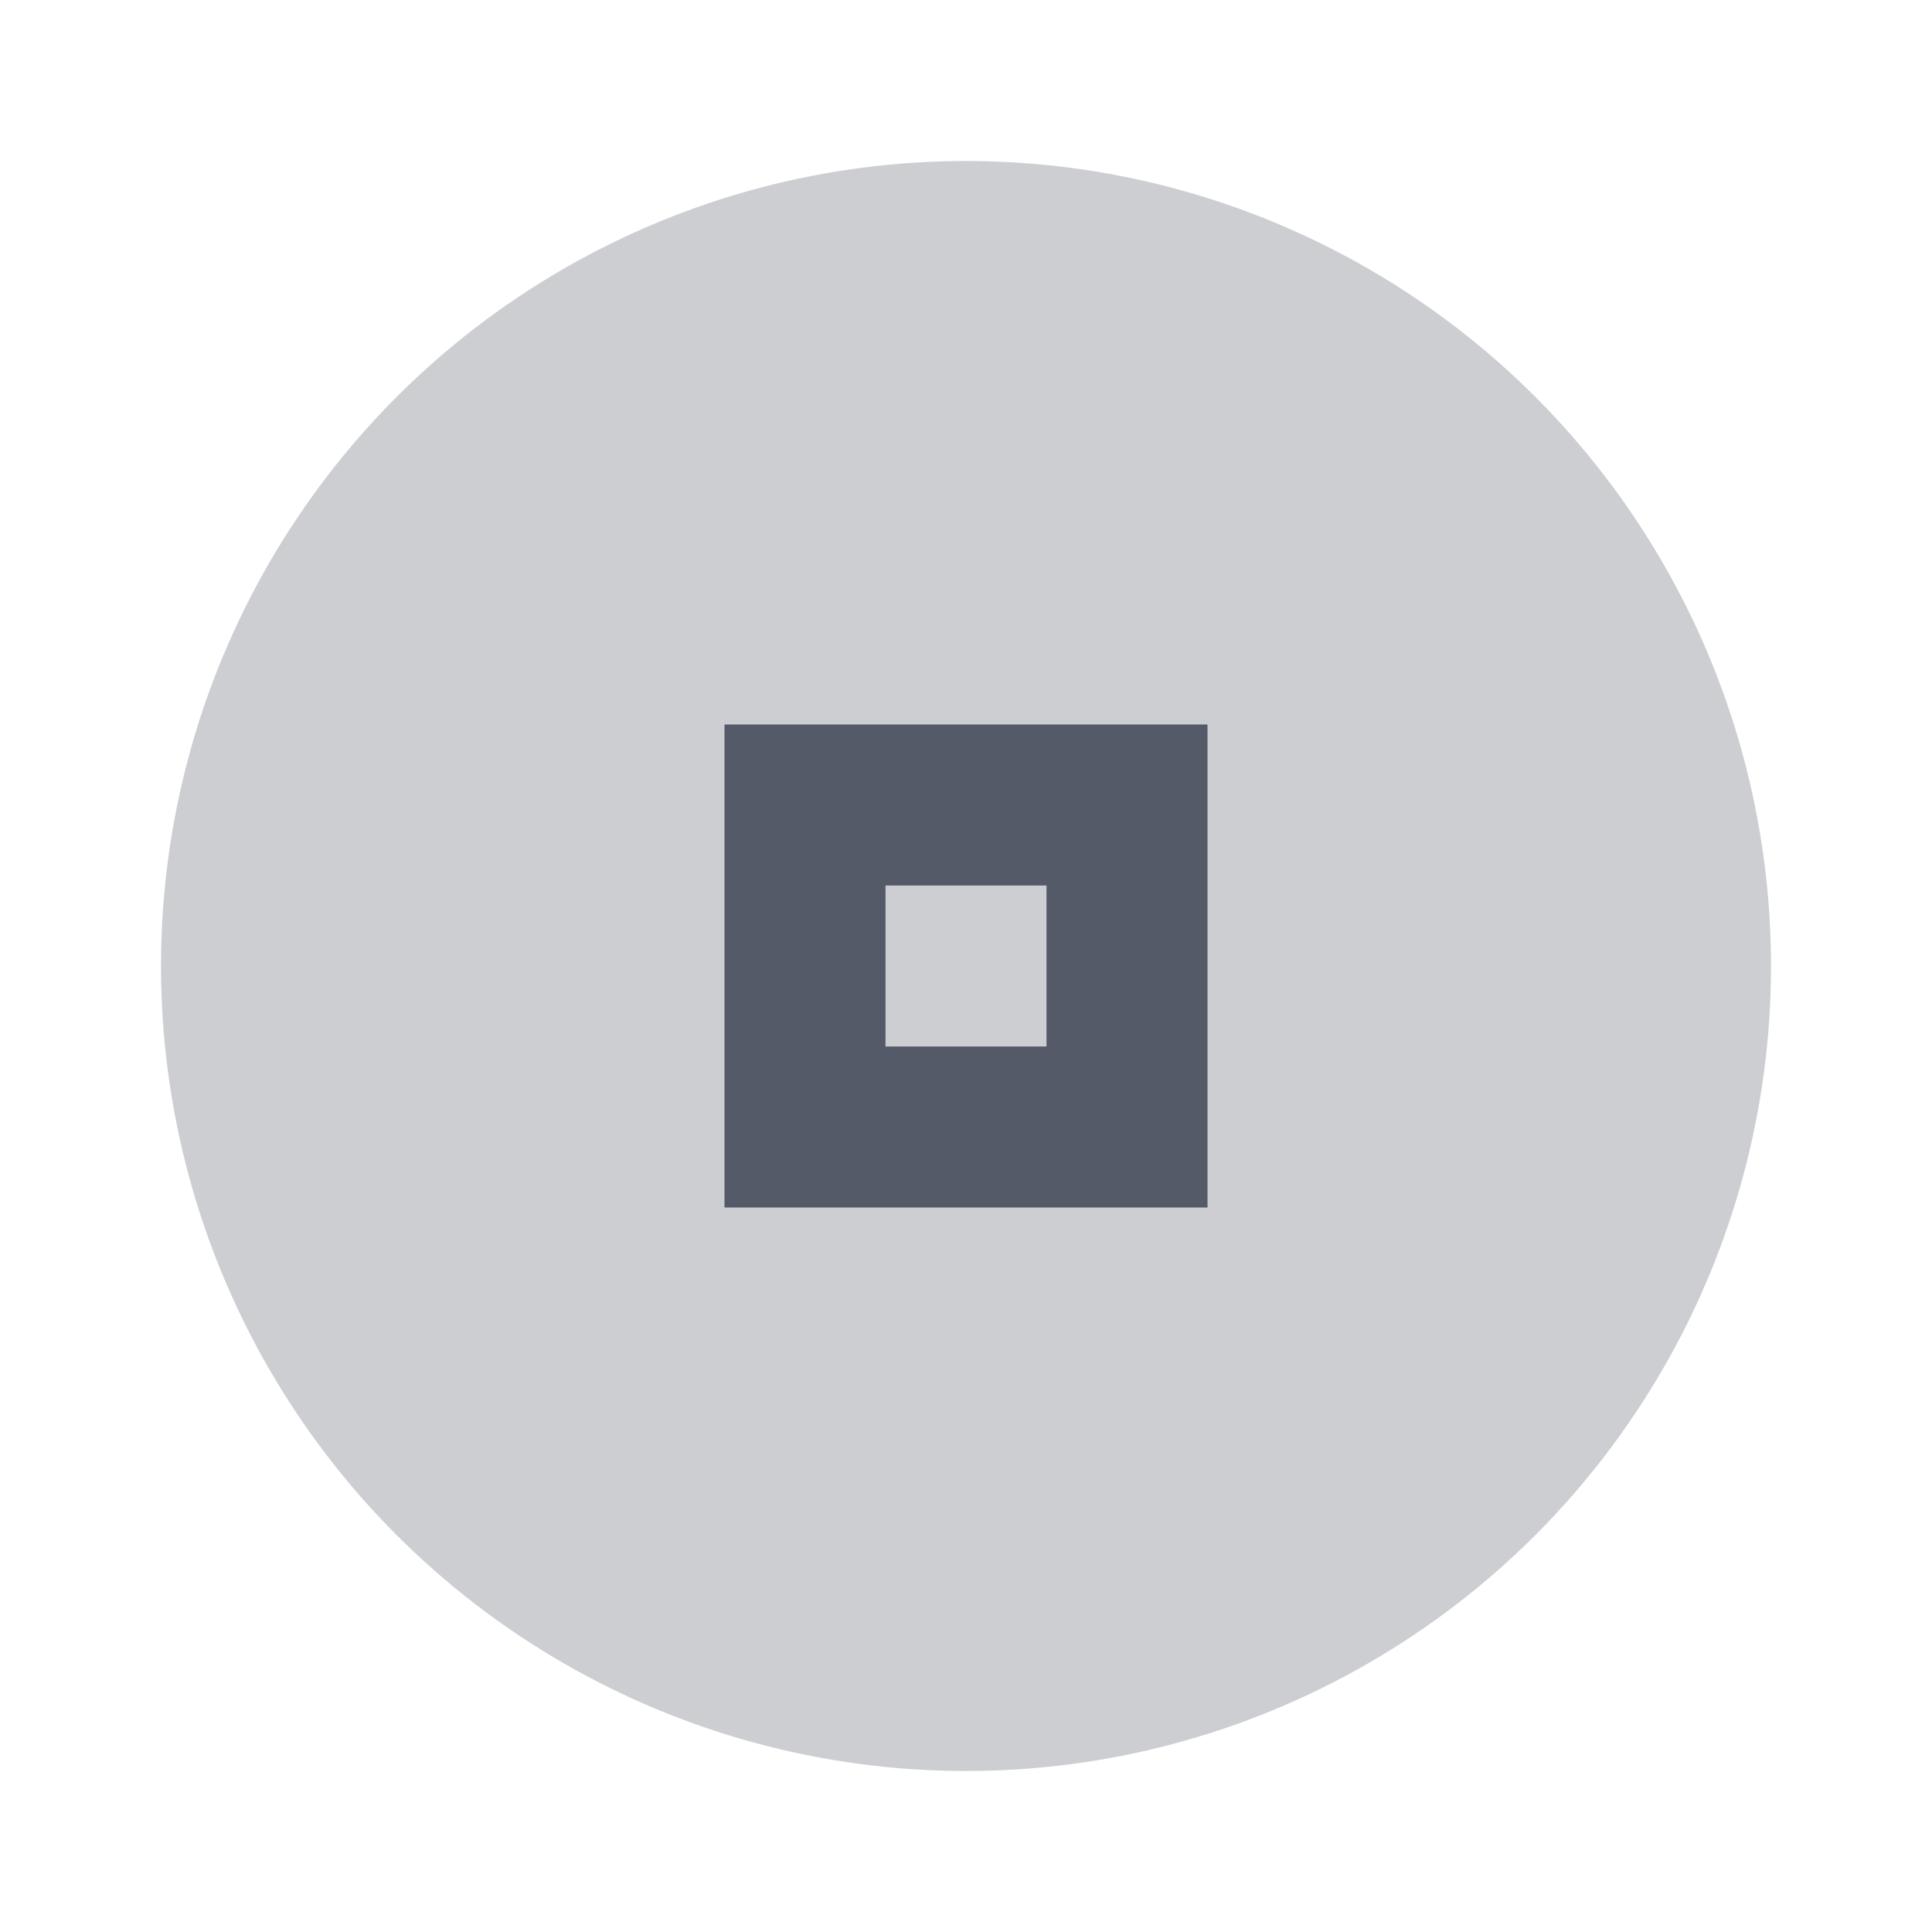 <svg xmlns="http://www.w3.org/2000/svg" width="24" height="24" viewBox="0 0 24 24" fill="#3b4252" opacity="0.87">
  <circle cx="12" cy="12" r="10" opacity="0.3"/>
  <path d="m9 9v6h6v-6h-6zm2 2h2v2h-2v-2z"/>
</svg>
